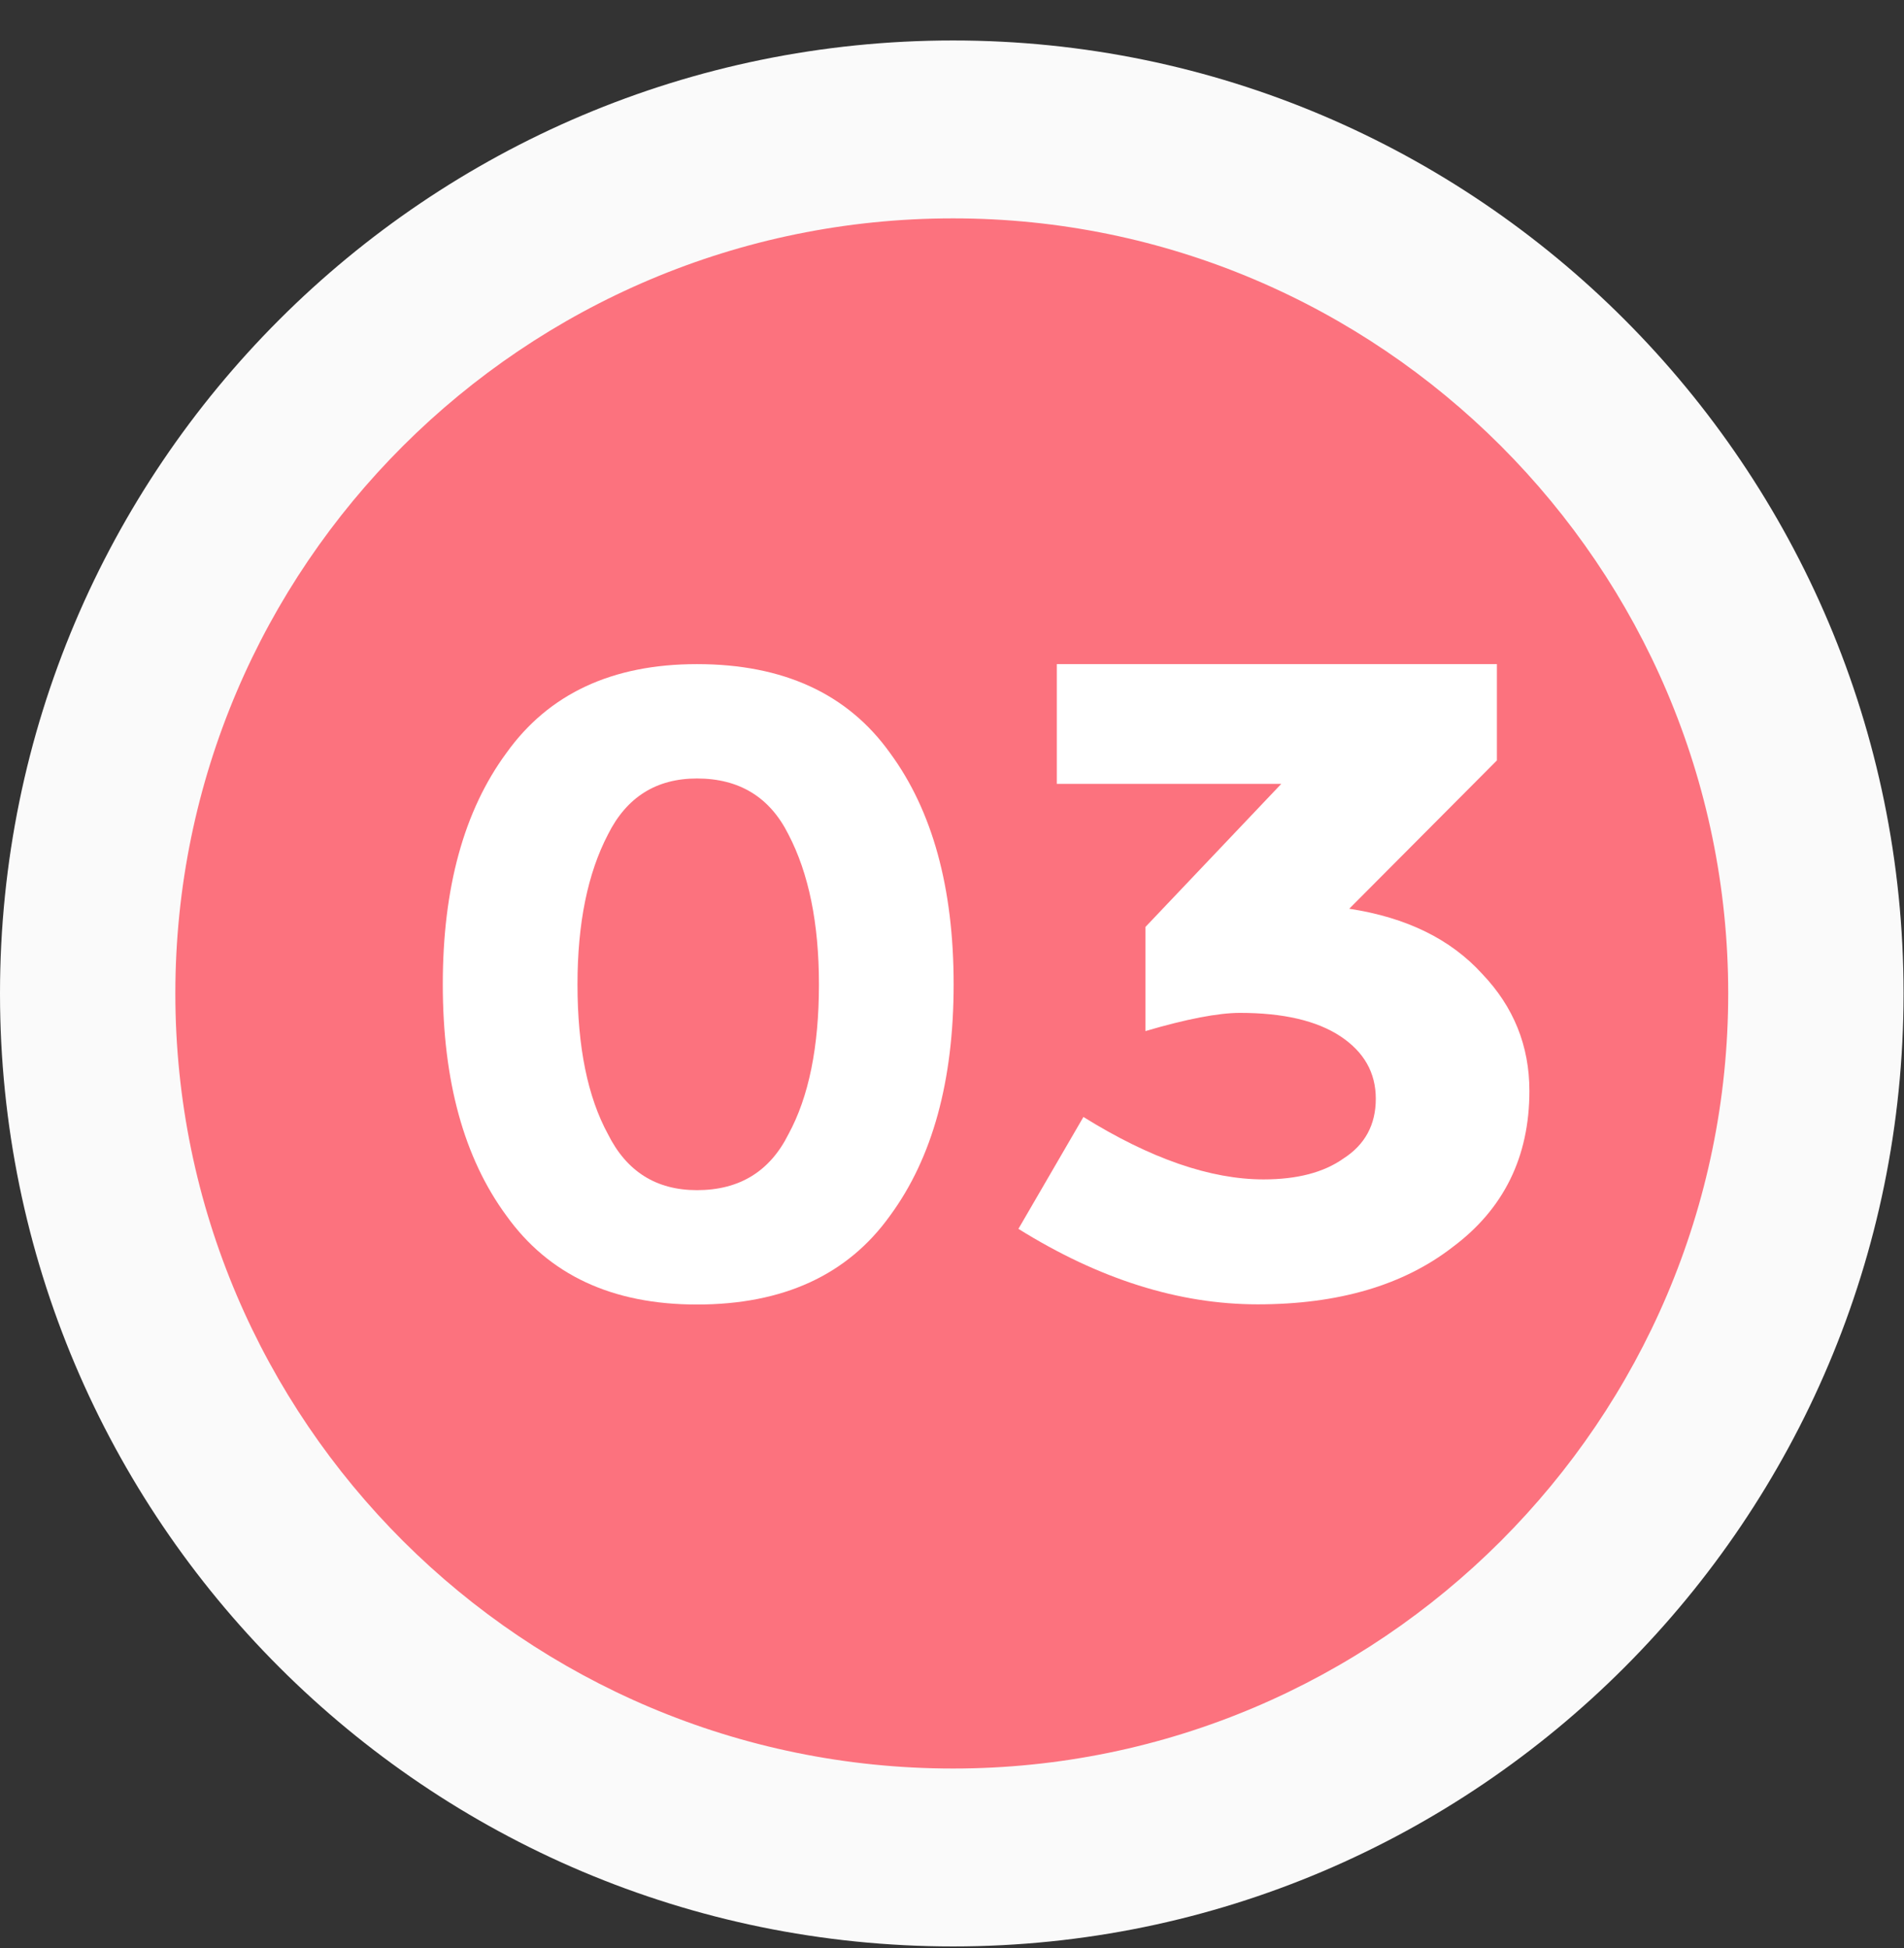 <svg width="43" height="44" viewBox="0 0 43 44" fill="none" xmlns="http://www.w3.org/2000/svg">
<rect x="0" y="0" width="43" height="44" fill="#333333" stroke="none"/>
<g id="&#60;Group&#62;">
<path id="&#60;Path&#62;" d="M41.039 22.438C41.039 33.229 32.257 41.953 21.524 41.953C10.733 41.953 2.009 33.229 2.009 22.438C2.009 11.648 10.733 2.923 21.524 2.923C32.257 2.923 41.039 11.648 41.039 22.438Z" fill="url(#paint0_linear_94_3832)"/>
<g id="&#60;Group&#62;_2">
<path id="&#60;Compound Path&#62;" fill-rule="evenodd" clip-rule="evenodd" d="M21.524 43.962C9.643 43.962 0 34.319 0 22.438C0 10.557 9.643 0.914 21.524 0.914C33.348 0.914 42.99 10.557 42.99 22.438C42.99 34.319 33.348 43.962 21.524 43.962ZM21.524 4.932C11.824 4.932 3.96 12.796 3.96 22.438C3.96 32.081 11.824 39.944 21.524 39.944C31.167 39.944 39.03 32.081 39.03 22.438C39.03 12.796 31.167 4.932 21.524 4.932Z" fill="#FAFAFA"/>
</g>
<g id="&#60;Group&#62;_3">
<path id="&#60;Compound Path&#62;_2" fill-rule="evenodd" clip-rule="evenodd" d="M15.74 29.464C13.826 29.464 12.392 28.794 11.435 27.455C10.478 26.154 10 24.413 10 22.232C10 20.051 10.478 18.31 11.435 17.009C12.392 15.669 13.826 15 15.74 15C17.691 15 19.145 15.669 20.102 17.009C21.058 18.31 21.537 20.051 21.537 22.232C21.537 24.413 21.058 26.154 20.102 27.455C19.145 28.794 17.691 29.464 15.74 29.464ZM13.731 18.846C13.272 19.726 13.042 20.854 13.042 22.232C13.042 23.648 13.272 24.776 13.731 25.618C14.152 26.46 14.821 26.881 15.74 26.881C16.696 26.881 17.385 26.46 17.806 25.618C18.265 24.776 18.495 23.648 18.495 22.232C18.495 20.854 18.265 19.726 17.806 18.846C17.385 18.004 16.696 17.583 15.74 17.583C14.821 17.583 14.152 18.004 13.731 18.846Z" fill="white"/>
<path id="&#60;Compound Path&#62;_3" d="M23.867 17.704V15H33.806V17.175L30.471 20.525C31.761 20.721 32.761 21.211 33.473 21.995C34.184 22.739 34.54 23.621 34.54 24.64C34.54 26.129 33.962 27.305 32.806 28.167C31.694 29.029 30.226 29.46 28.403 29.46C26.624 29.46 24.823 28.892 23 27.755L24.468 25.228C25.98 26.168 27.336 26.638 28.537 26.638C29.293 26.638 29.893 26.482 30.338 26.168C30.827 25.855 31.071 25.404 31.071 24.816C31.071 24.228 30.805 23.758 30.271 23.405C29.737 23.053 28.981 22.877 28.003 22.877C27.514 22.877 26.802 23.014 25.868 23.288V20.937L28.937 17.704H23.867Z" fill="white"/>
</g>
</g>
<defs>
<linearGradient id="paint0_linear_94_3832" x1="-31.189" y1="36.105" x2="39.569" y2="-34.653" gradientUnits="userSpaceOnUse">
<stop stop-color="#FC727E"/>
<stop offset="1" stop-color="#FC727E"/>
</linearGradient>
</defs>
</svg>
